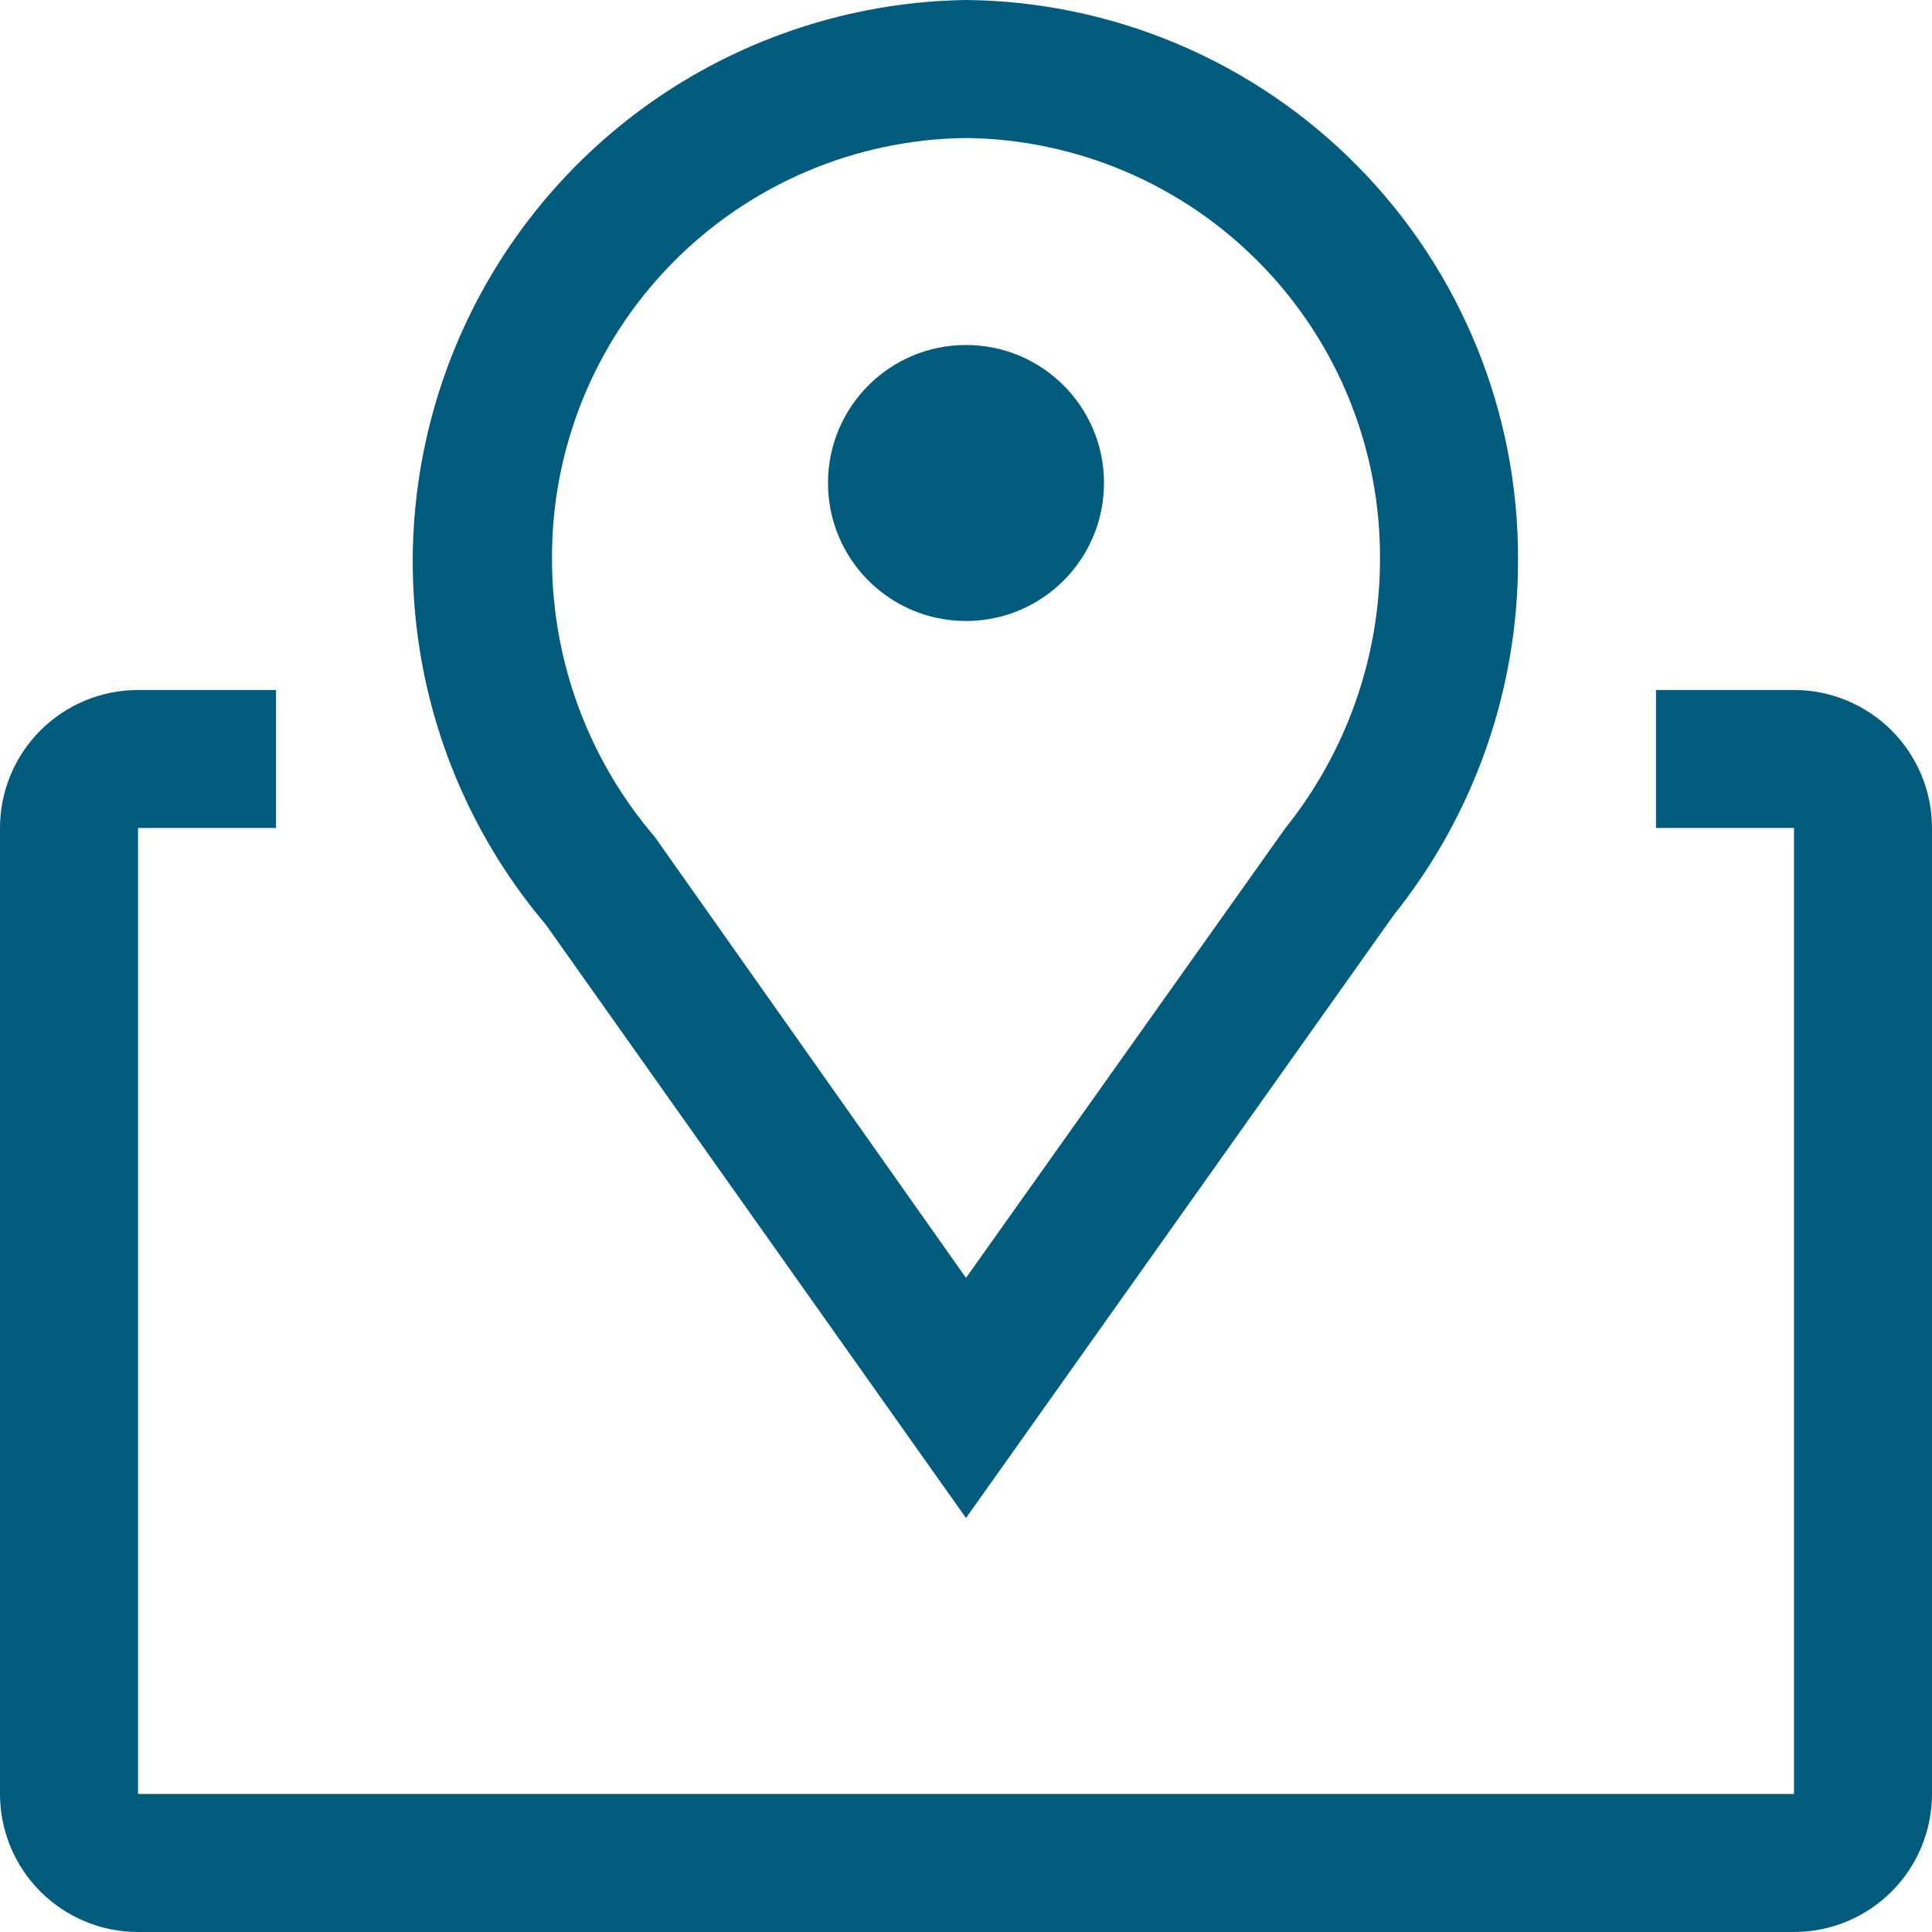 <svg width="28" height="28" viewBox="0 0 28 28" fill="none" xmlns="http://www.w3.org/2000/svg">
<path d="M14 22L7.91 13.4C6.913 12.223 6.271 10.787 6.059 9.259C5.847 7.732 6.073 6.175 6.711 4.771C7.349 3.367 8.373 2.173 9.663 1.328C10.954 0.484 12.458 0.023 14 0C16.138 0.021 18.18 0.889 19.679 2.412C21.179 3.936 22.013 5.992 22 8.13C22.001 9.995 21.366 11.804 20.2 13.26L14 22ZM14 2C12.392 2.018 10.857 2.674 9.732 3.824C8.607 4.973 7.984 6.522 8 8.13C8.007 9.598 8.535 11.015 9.49 12.13L14 18.52L18.63 12C19.51 10.901 19.993 9.538 20 8.13C20.016 6.522 19.393 4.973 18.268 3.824C17.143 2.674 15.608 2.018 14 2Z" fill="#005B7C"/>
<path d="M14 9C15.105 9 16 8.105 16 7C16 5.895 15.105 5 14 5C12.895 5 12 5.895 12 7C12 8.105 12.895 9 14 9Z" fill="#005B7C"/>
<path d="M26 10H24V12H26V26H2V12H4V10H2C1.47 10 0.961 10.211 0.586 10.586C0.211 10.961 0 11.47 0 12V26C0 26.53 0.211 27.039 0.586 27.414C0.961 27.789 1.47 28 2 28H26C26.53 28 27.039 27.789 27.414 27.414C27.789 27.039 28 26.53 28 26V12C28 11.47 27.789 10.961 27.414 10.586C27.039 10.211 26.53 10 26 10Z" fill="#005B7C"/>
</svg>
